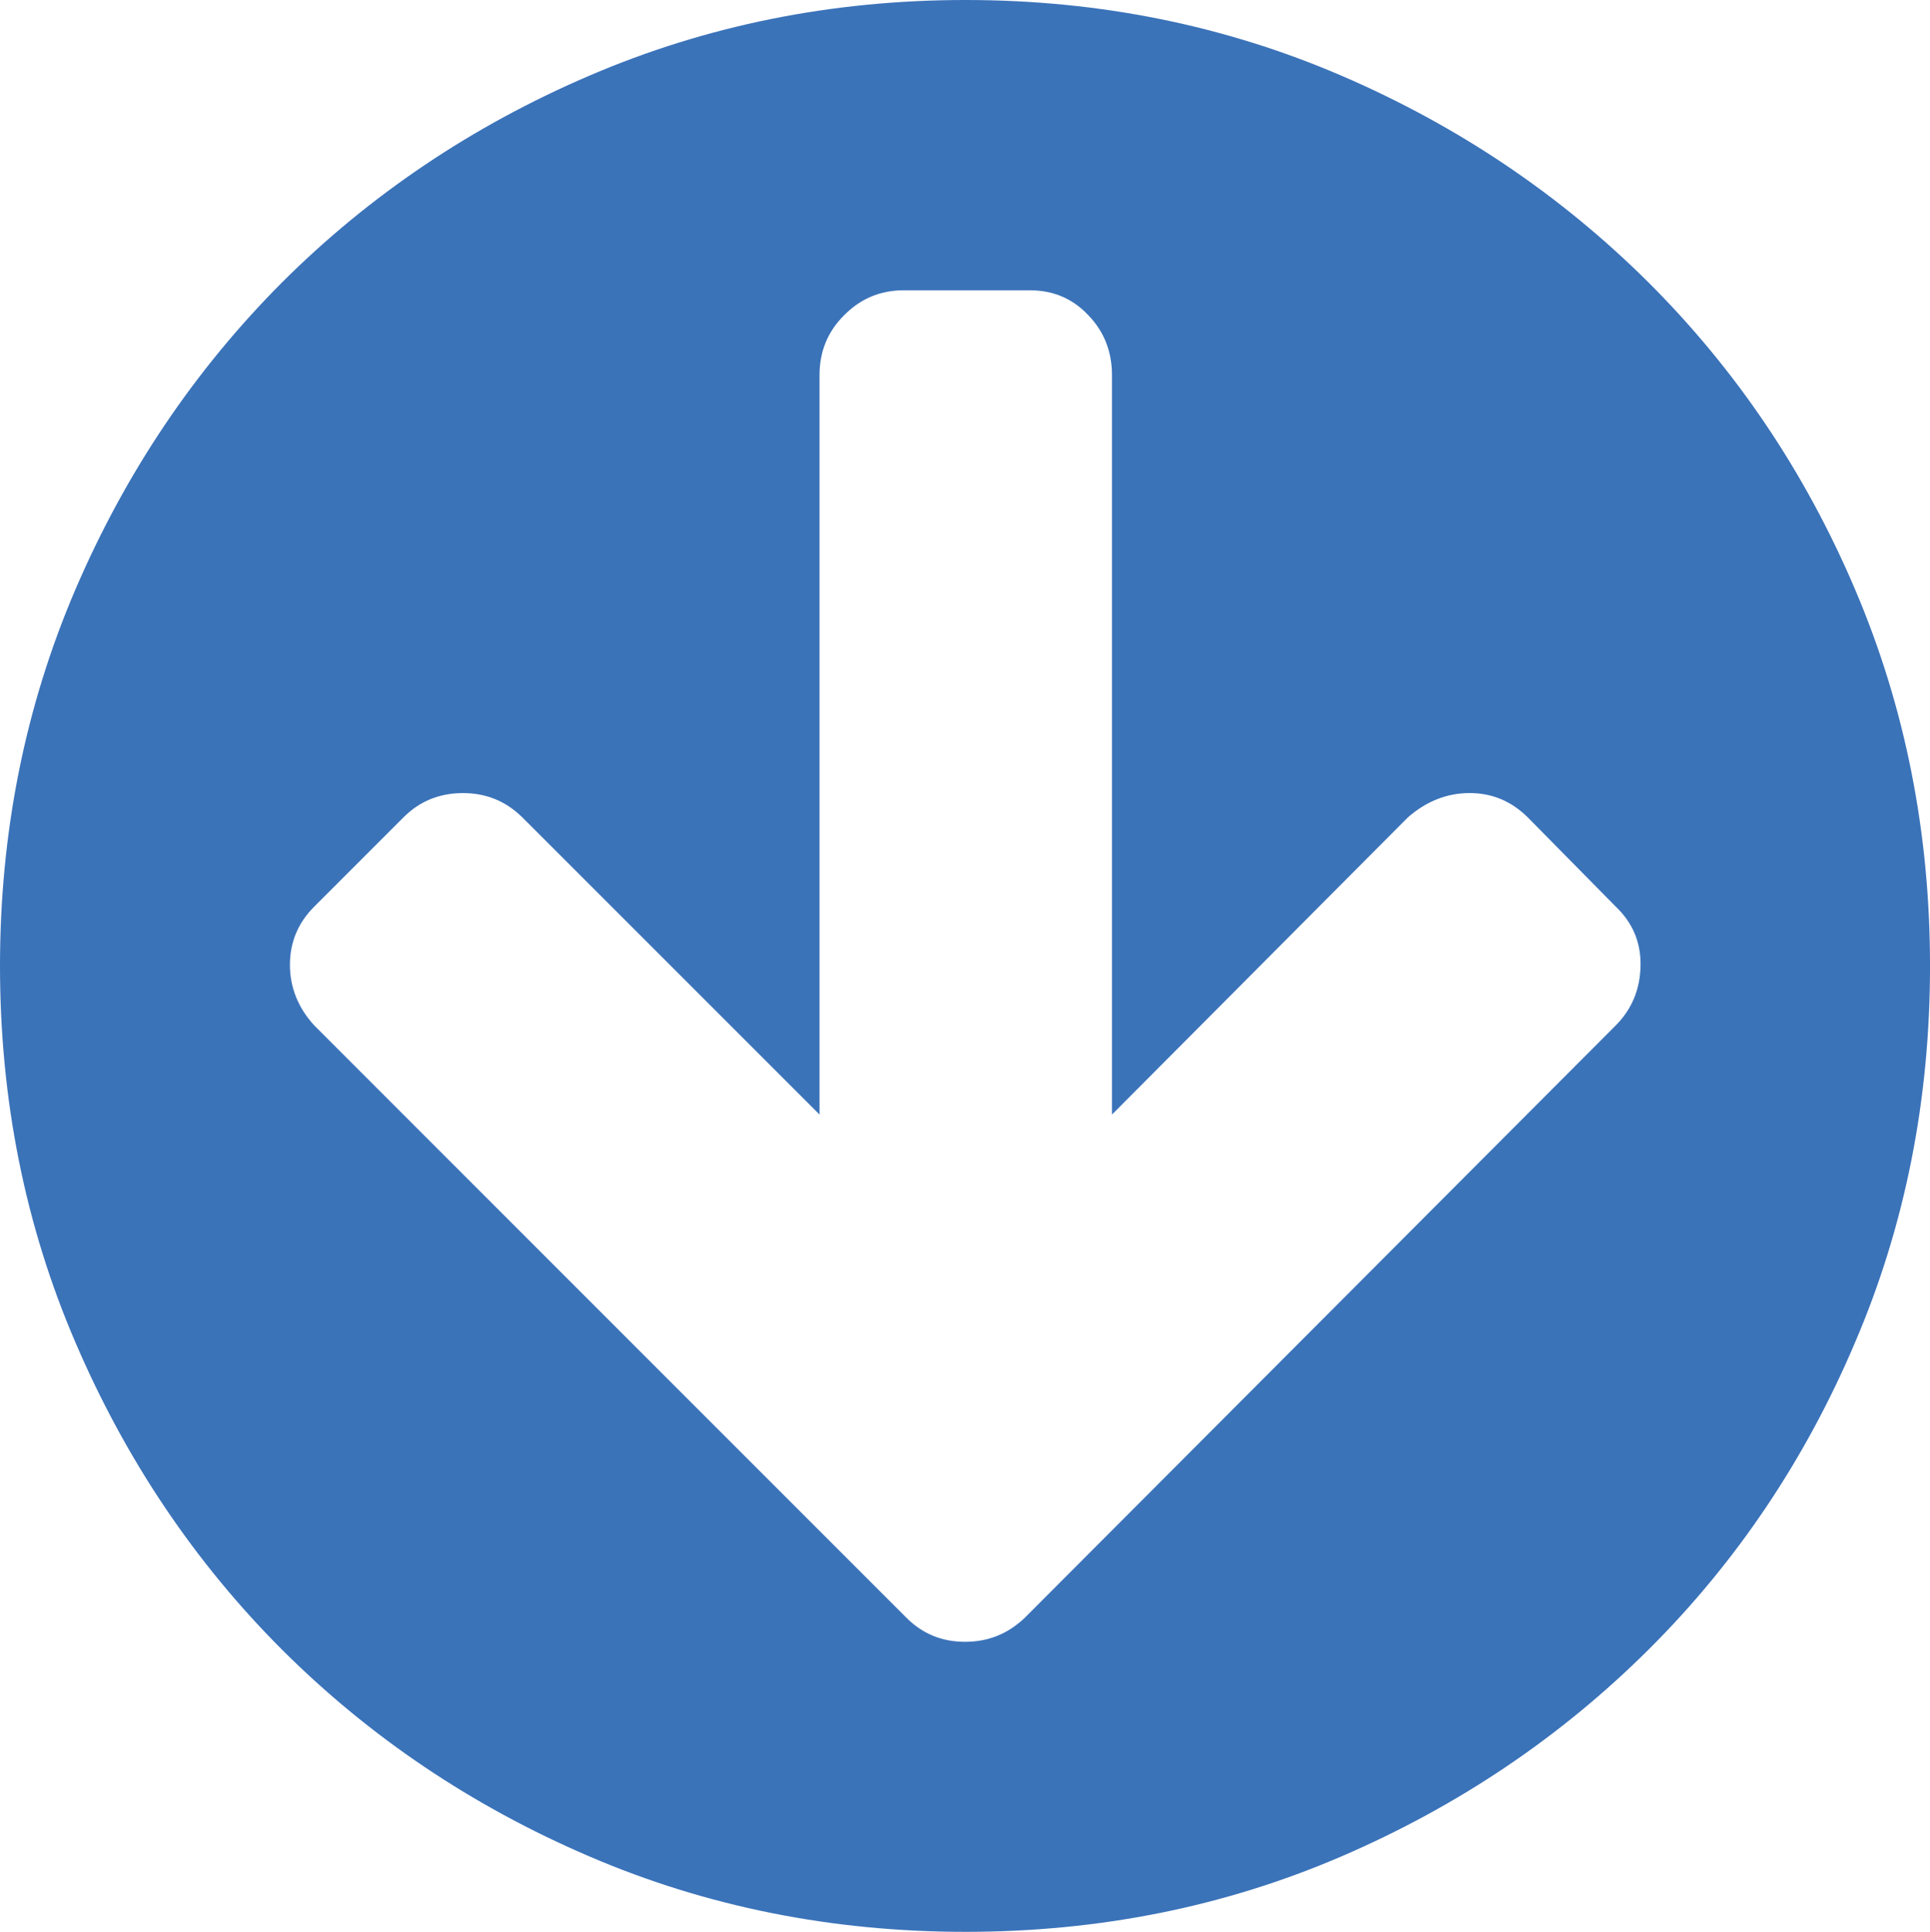 <svg xmlns="http://www.w3.org/2000/svg" width="76.445" height="76.5" viewBox="0 0 76.445 76.5" enable-background="new 0 0 76.445 76.5"><path d="M38.242 76.5c-5.293 0-10.264-.996-14.902-2.988-4.648-1.992-8.701-4.727-12.168-8.184-3.457-3.457-6.191-7.52-8.184-12.168-1.992-4.629-2.988-9.609-2.988-14.908 0-5.293 .996-10.264 2.988-14.912 1.992-4.639 4.727-8.691 8.184-12.158 3.467-3.457 7.52-6.191 12.168-8.184 4.639-1.992 9.609-2.998 14.902-2.998 5.303 0 10.264 1.006 14.893 2.998s8.682 4.727 12.158 8.184c3.477 3.467 6.211 7.52 8.184 12.158 1.982 4.648 2.969 9.619 2.969 14.912 0 5.299-.986 10.279-2.969 14.908-1.973 4.648-4.707 8.711-8.184 12.168s-7.529 6.191-12.158 8.184-9.59 2.988-14.893 2.988zm-25.801-40.592c-.635 .635-.957 1.406-.957 2.295 0 .898 .322 1.699 .957 2.398l23.457 23.457c.645 .645 1.416 .957 2.324 .957 .918 0 1.699-.312 2.373-.957l23.408-23.457c.635-.641 .957-1.422 .977-2.35s-.312-1.709-.977-2.344l-3.496-3.545c-.645-.635-1.406-.957-2.295-.957-.898 0-1.709 .322-2.441 .957l-11.728 11.775v-29.293c0-.918-.312-1.719-.938-2.363-.625-.664-1.396-.986-2.324-.986h-4.98c-.918 0-1.709 .322-2.363 .986-.654 .645-.977 1.445-.977 2.363v29.293l-11.777-11.774c-.645-.635-1.426-.957-2.344-.957-.938 0-1.719 .322-2.354 .957l-3.545 3.545z" fill="#3b73b9"/></svg>